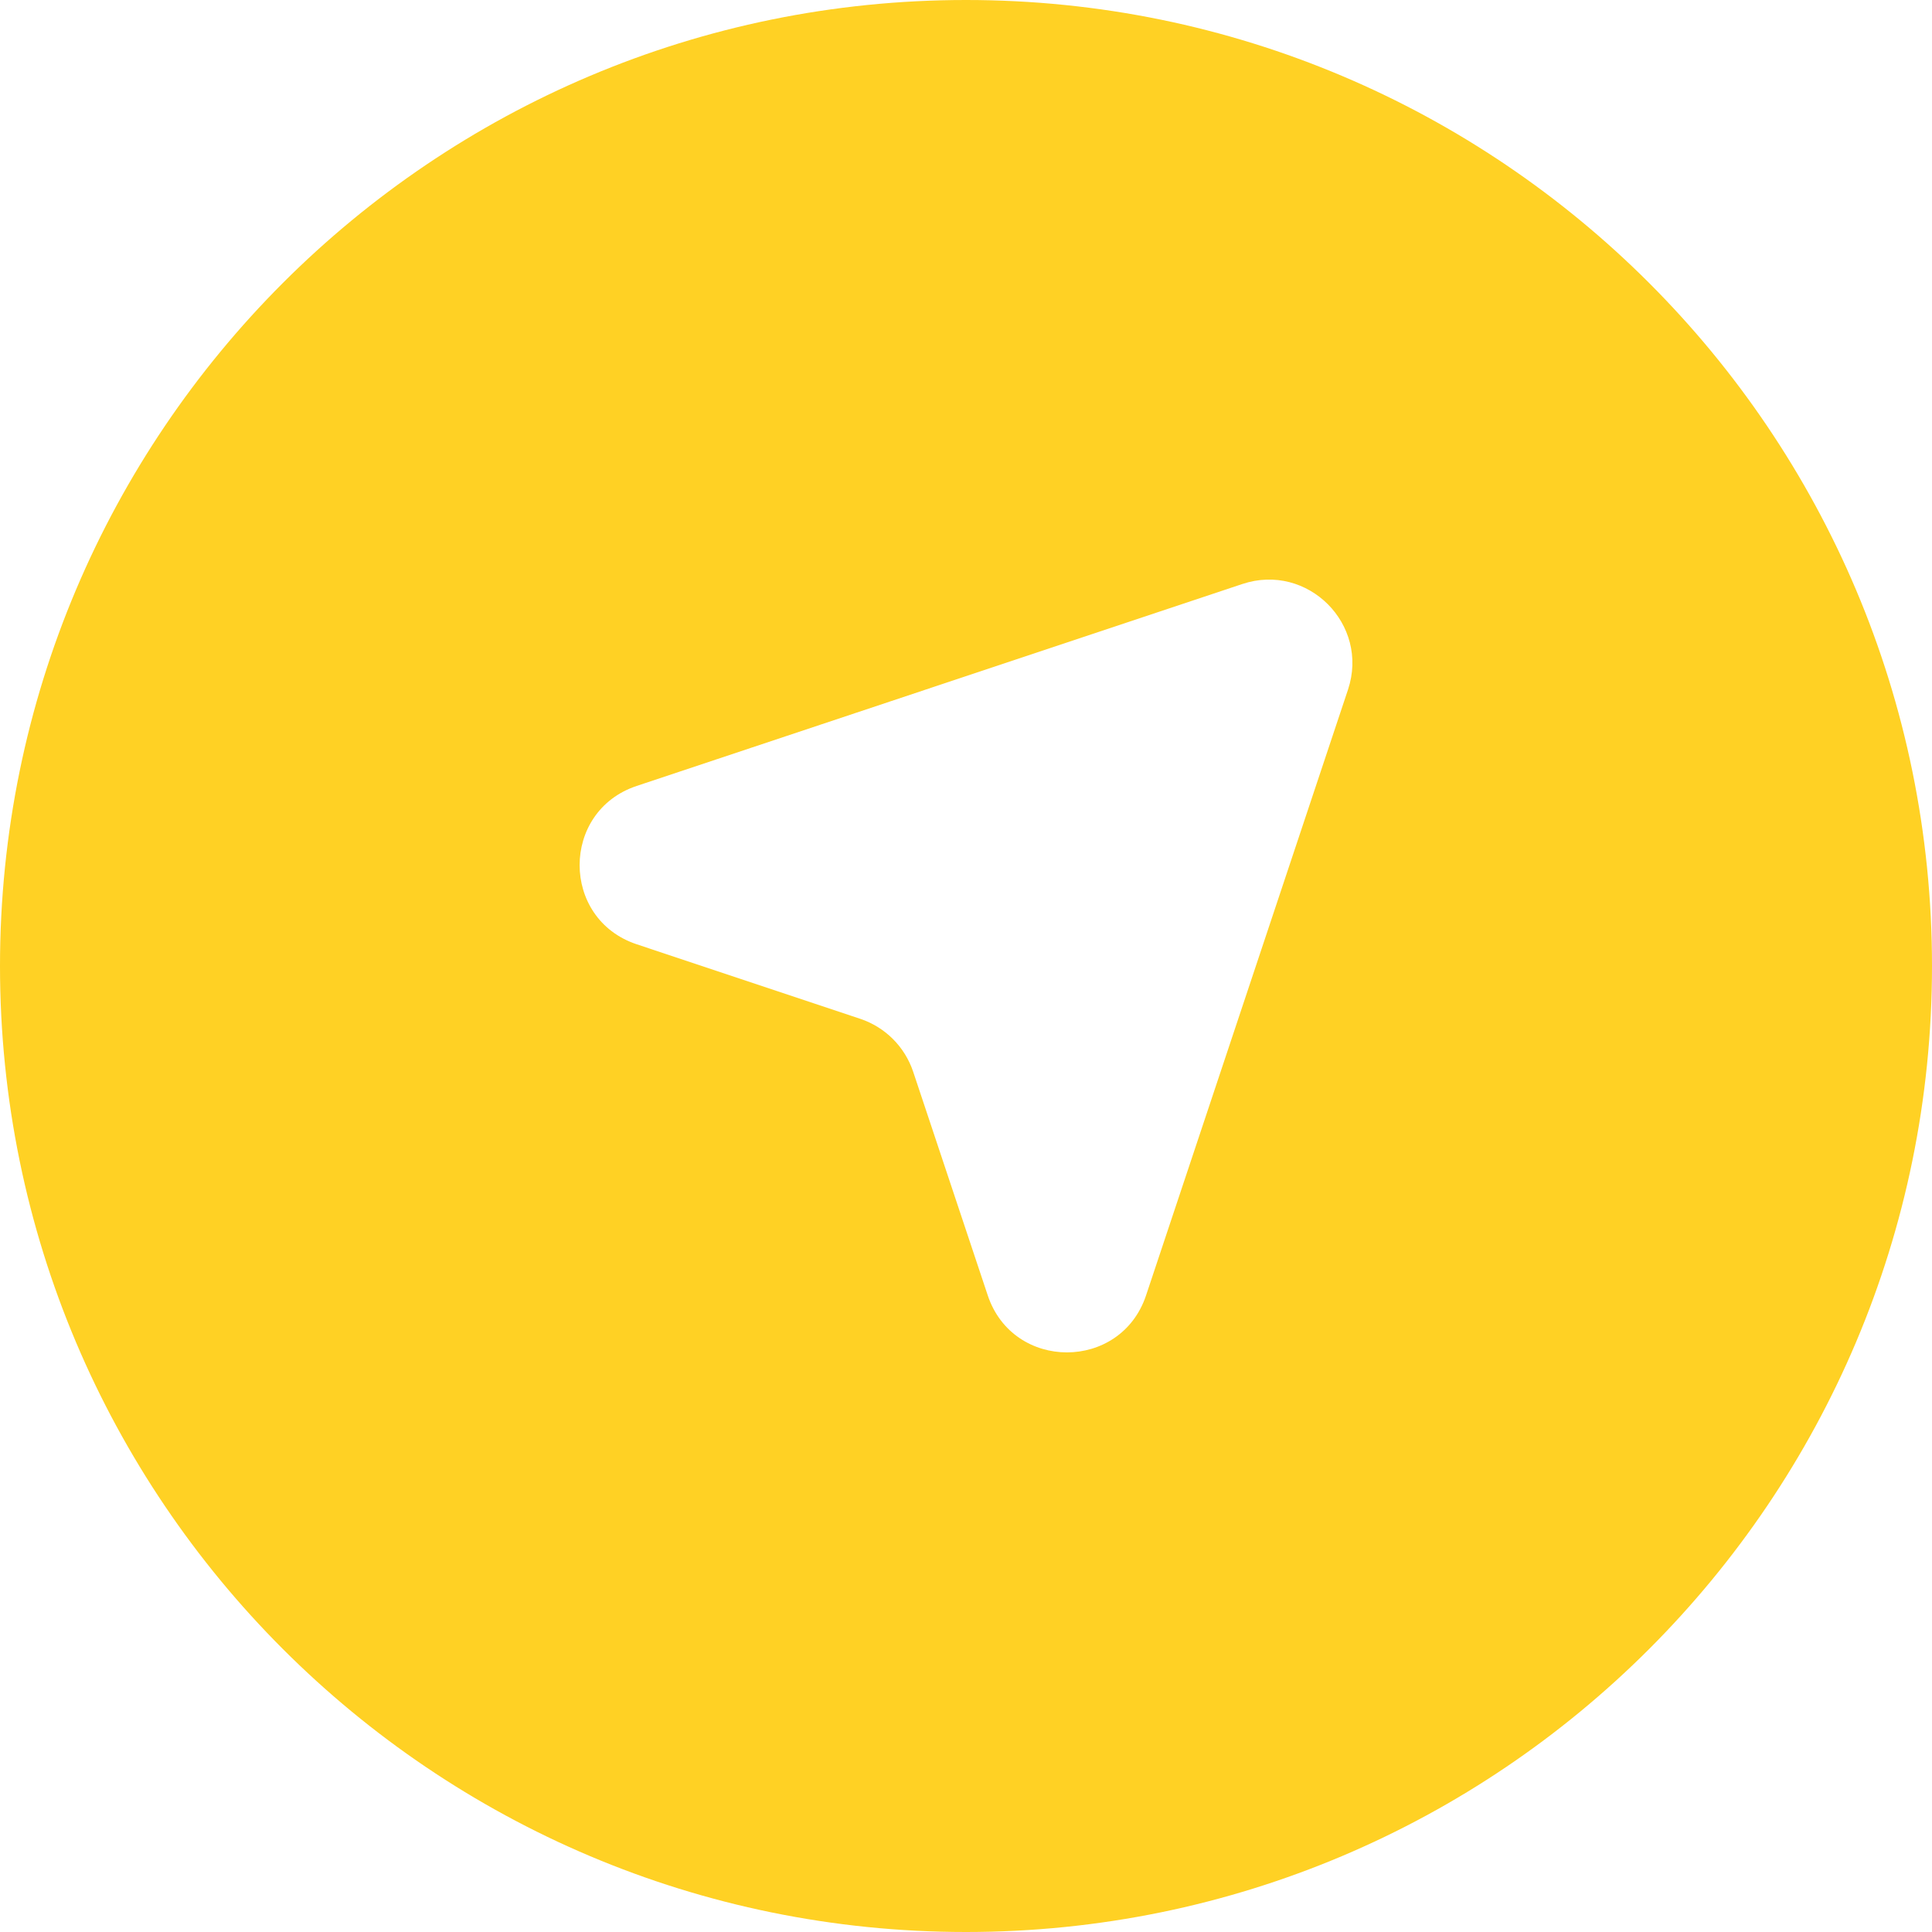 <svg width="20" height="20" viewBox="0 0 25 25" fill="none" xmlns="http://www.w3.org/2000/svg">
<path fill-rule="evenodd" clip-rule="evenodd" d="M12.5 25C19.404 25 25 19.404 25 12.5C25 5.596 19.404 0 12.5 0C5.596 0 0 5.596 0 12.5C0 19.404 5.596 25 12.5 25ZM16.076 7.557L8.239 10.17C7.254 10.498 7.254 11.891 8.239 12.219L11.133 13.184C11.455 13.292 11.708 13.545 11.816 13.867L12.781 16.761C13.109 17.746 14.502 17.746 14.83 16.762L17.443 8.924C17.724 8.079 16.921 7.276 16.076 7.557Z" fill="#FFD124"/>
</svg>
